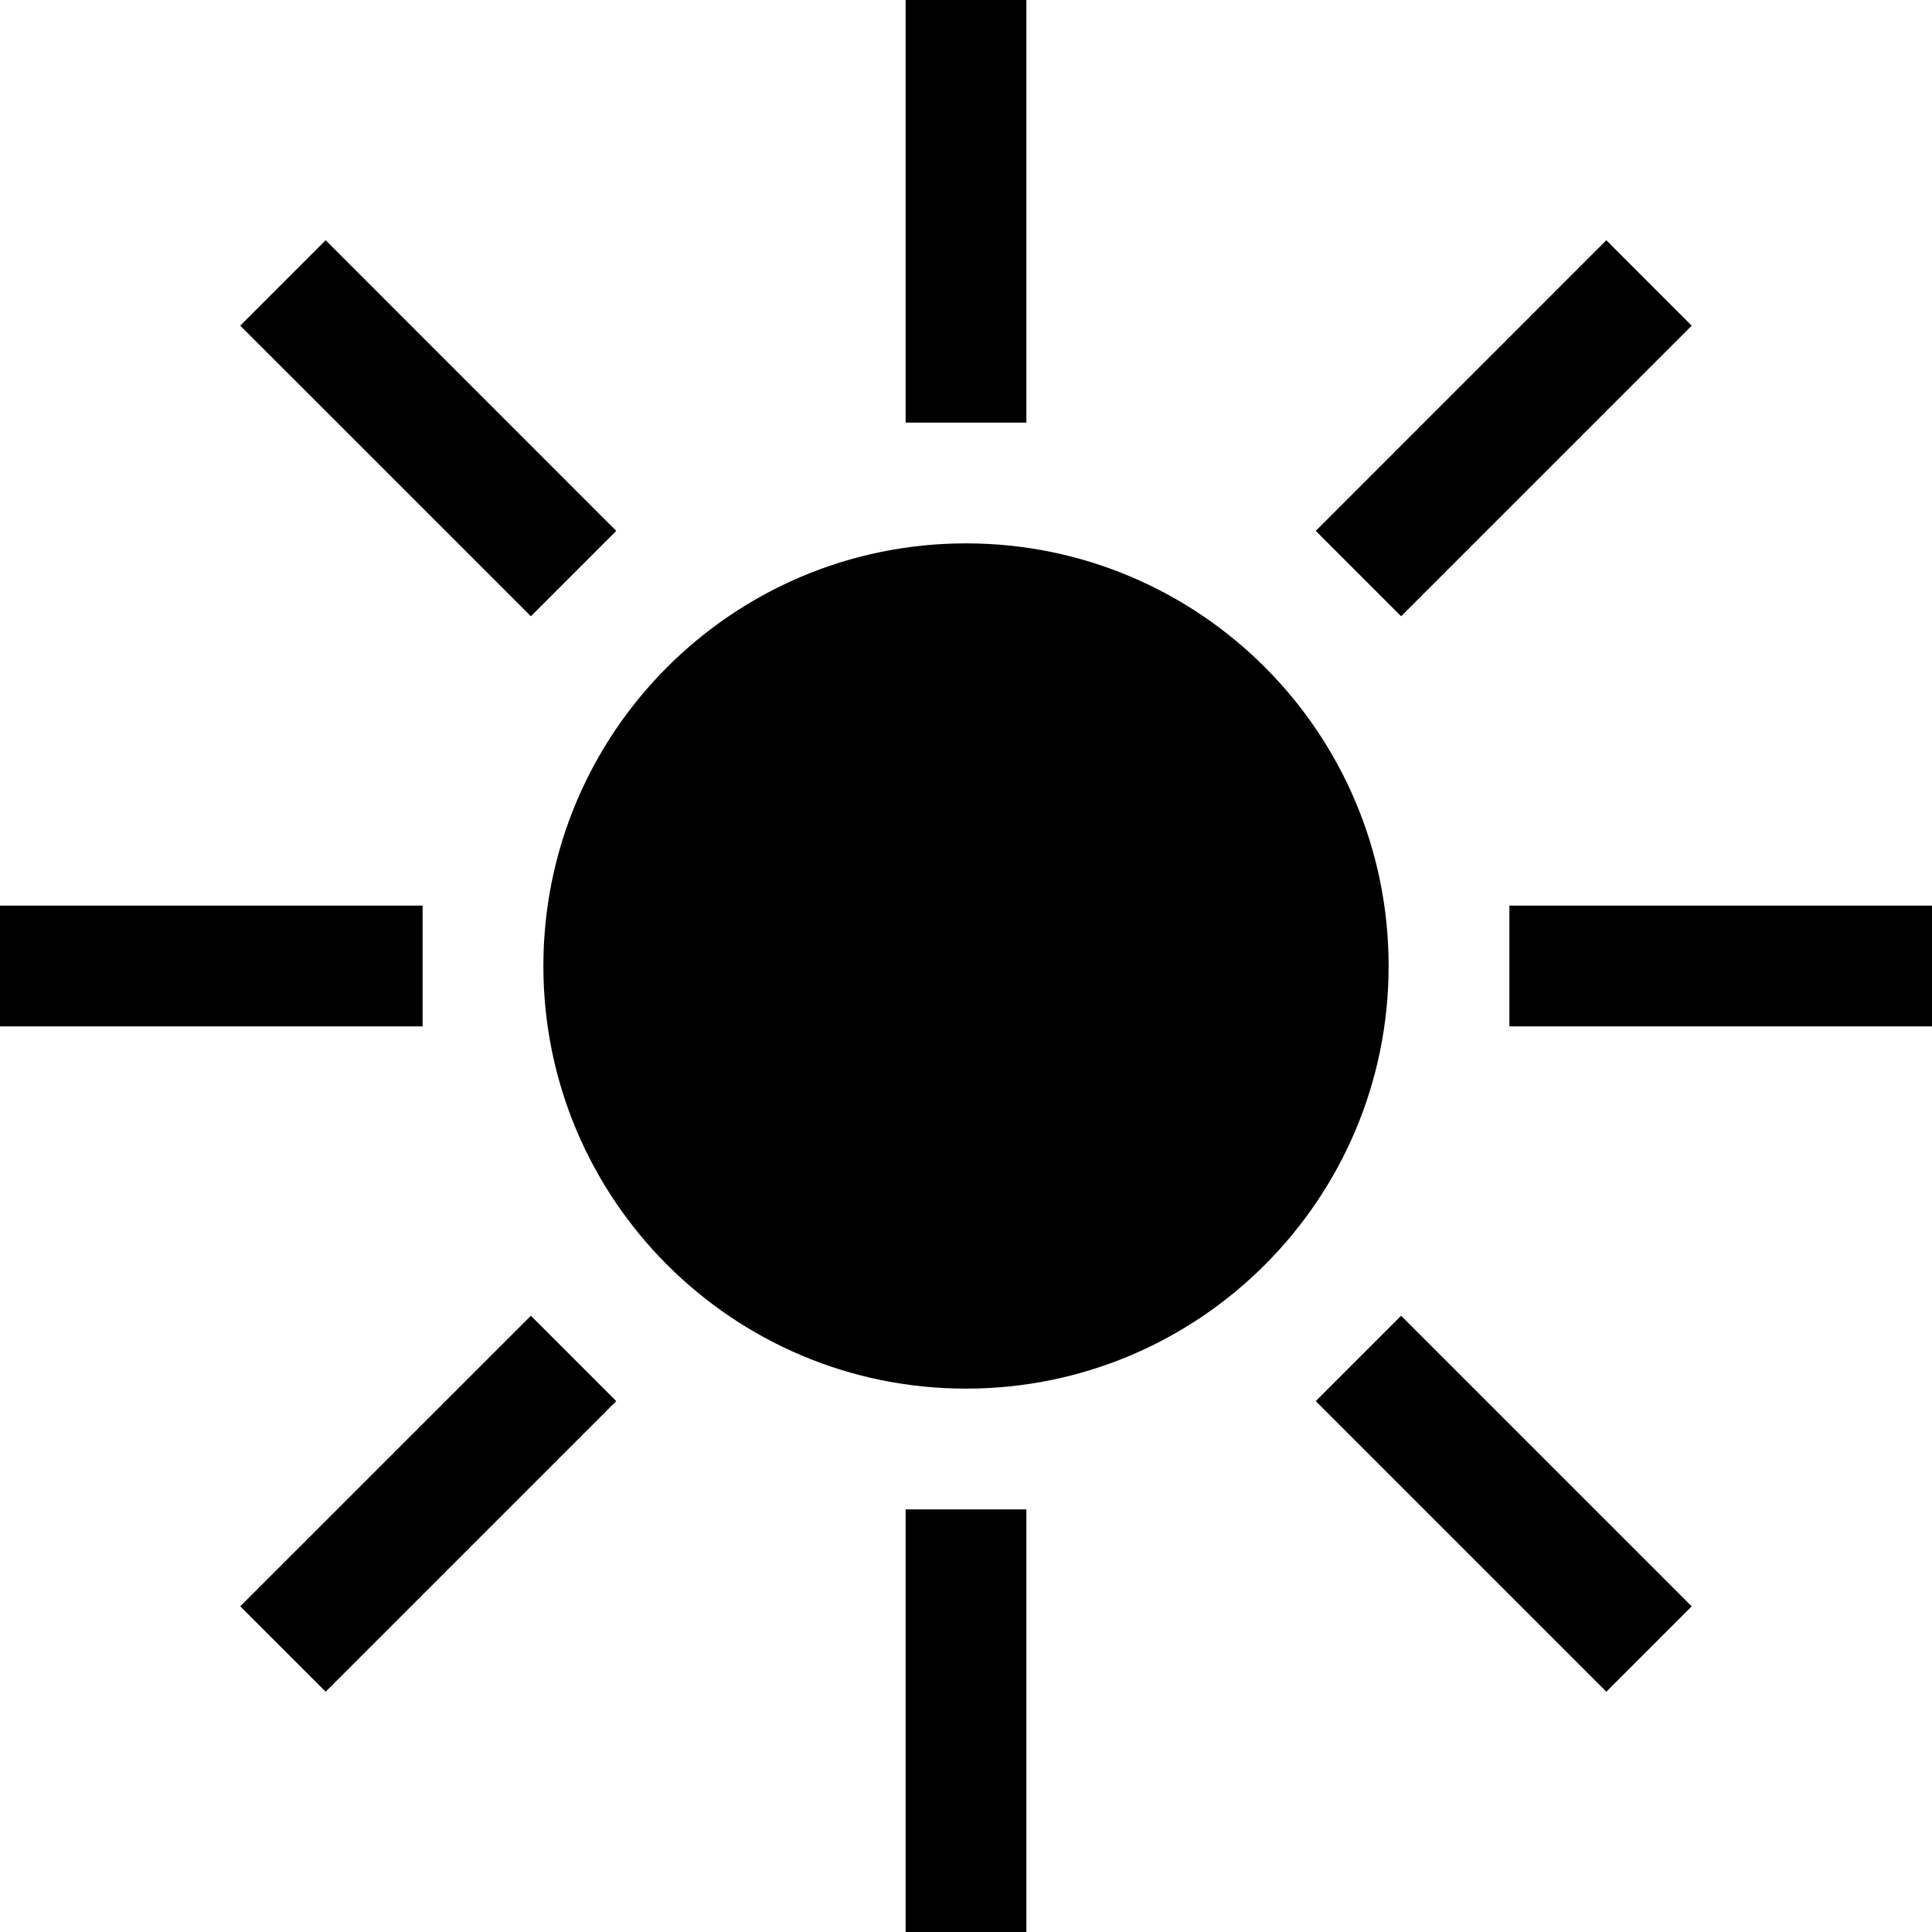 <svg width="32" height="32" viewBox="0 0 32 32" fill="none" xmlns="http://www.w3.org/2000/svg">
<path d="M17 32H15V25H17V32ZM10.207 23.207L5.394 28.02L3.979 26.606L8.793 21.793L10.207 23.207ZM28.02 26.606L26.606 28.02L21.793 23.207L23.207 21.793L28.02 26.606ZM16 9C19.866 9 23 12.134 23 16C23 19.866 19.866 23 16 23C12.134 23 9 19.866 9 16C9 12.134 12.134 9 16 9ZM7 17H0V15H7V17ZM32 17H25V15H32V17ZM10.207 8.793L8.793 10.207L3.979 5.394L5.394 3.979L10.207 8.793ZM28.02 5.394L23.207 10.207L21.793 8.793L26.606 3.979L28.02 5.394ZM17 7H15V0H17V7Z" fill="black"/>
</svg>
